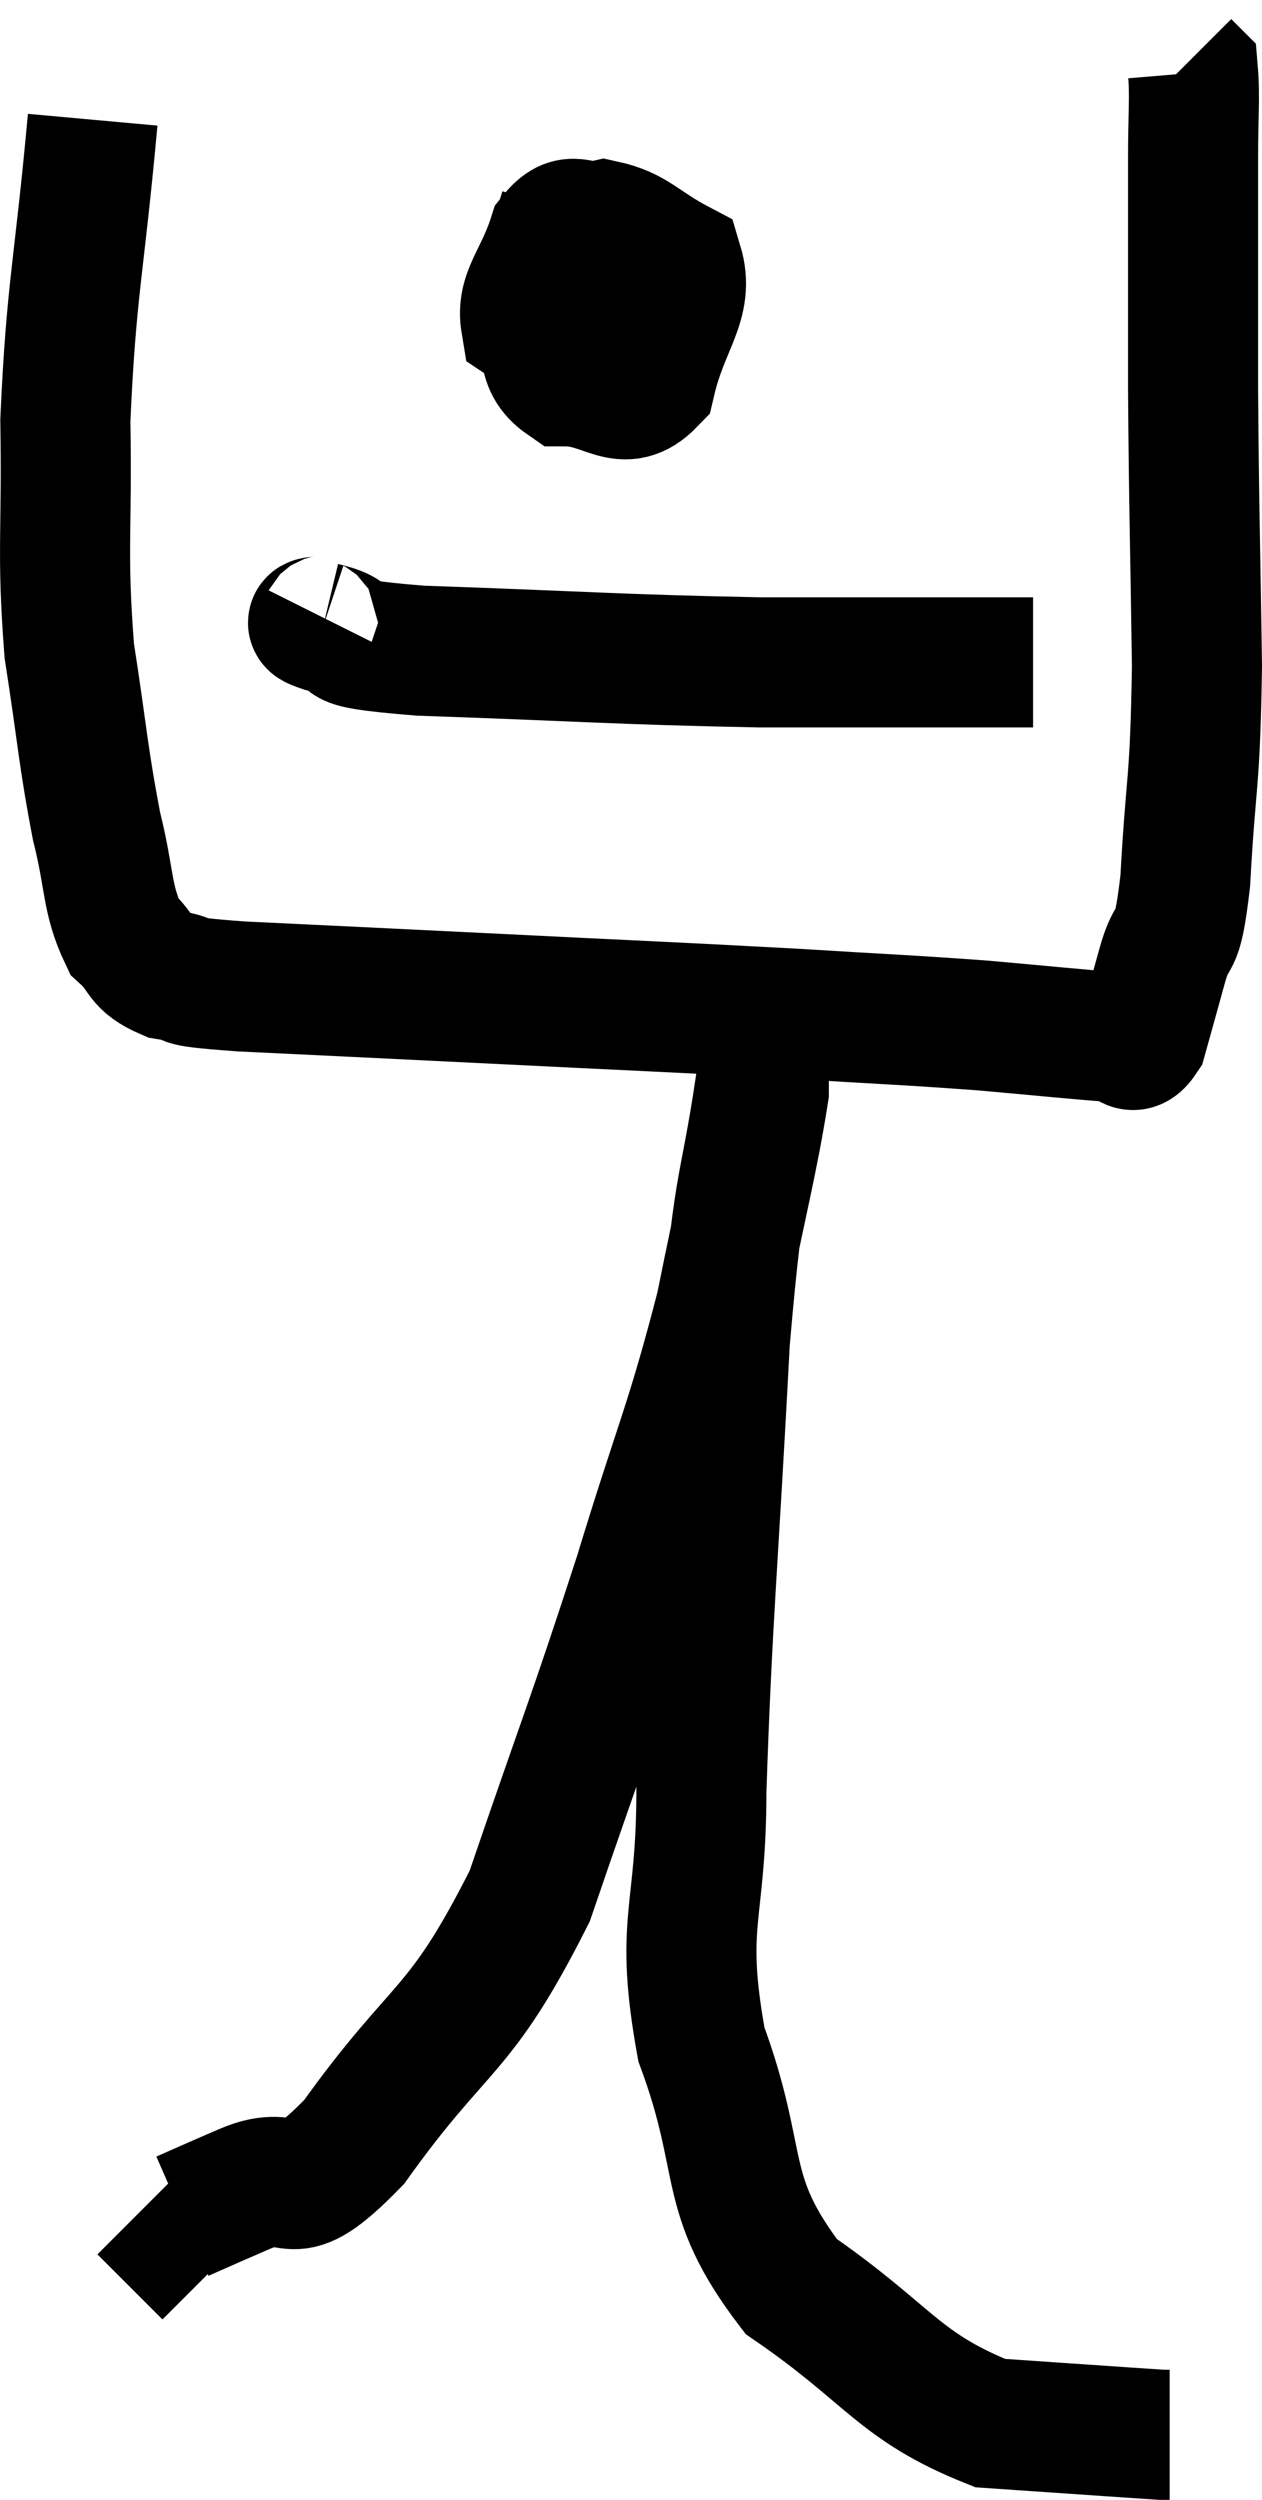 <svg xmlns="http://www.w3.org/2000/svg" viewBox="12.435 6.02 19.405 38.42" width="19.405" height="38.42"><path d="M 13.86 7.86 C 13.65 10.17, 13.53 10.44, 13.44 12.48 C 13.47 14.25, 13.38 14.46, 13.5 16.02 C 13.71 17.37, 13.71 17.625, 13.92 18.72 C 14.13 19.56, 14.07 19.83, 14.34 20.4 C 14.67 20.7, 14.55 20.805, 15 21 C 15.57 21.09, 14.925 21.09, 16.14 21.18 C 18 21.27, 17.73 21.255, 19.86 21.36 C 22.26 21.48, 22.74 21.495, 24.66 21.6 C 26.1 21.69, 26.31 21.69, 27.54 21.78 C 28.56 21.87, 28.965 21.915, 29.58 21.96 C 29.79 21.96, 29.82 22.23, 30 21.96 C 30.15 21.42, 30.135 21.48, 30.3 20.88 C 30.48 20.22, 30.525 20.715, 30.66 19.56 C 30.75 17.91, 30.81 18.15, 30.84 16.26 C 30.81 14.13, 30.795 13.95, 30.78 12 C 30.78 10.23, 30.78 9.675, 30.78 8.46 C 30.78 7.8, 30.81 7.5, 30.78 7.14 L 30.66 7.02" fill="none" stroke="black" stroke-width="2"></path><path d="M 21.12 9.24 C 20.91 9.96, 20.7 10.02, 20.7 10.68 C 20.91 11.28, 20.685 11.58, 21.12 11.88 C 21.78 11.88, 22.005 12.33, 22.44 11.88 C 22.65 10.98, 23.04 10.68, 22.86 10.08 C 22.29 9.78, 22.2 9.585, 21.72 9.48 C 21.33 9.57, 21.24 9.285, 20.94 9.66 C 20.73 10.32, 20.445 10.53, 20.52 10.98 C 20.88 11.22, 20.955 11.535, 21.24 11.46 C 21.45 11.07, 21.555 11.025, 21.66 10.68 L 21.66 10.08" fill="none" stroke="black" stroke-width="2"></path><path d="M 17.46 15.54 C 17.43 15.6, 17.04 15.54, 17.4 15.66 C 18.15 15.84, 17.22 15.885, 18.9 16.02 C 21.51 16.11, 21.87 16.155, 24.12 16.2 C 26.01 16.2, 26.85 16.2, 27.9 16.2 C 28.11 16.2, 28.215 16.2, 28.32 16.2 L 28.32 16.2" fill="none" stroke="black" stroke-width="2"></path><path d="M 14.64 39.96 l 1 1" fill="none" stroke="black" stroke-width="2"></path><path d="M 15.24 40.08 C 15.72 39.87, 15.54 39.945, 16.2 39.66 C 17.04 39.3, 16.785 40.065, 17.88 38.94 C 19.23 37.05, 19.485 37.335, 20.58 35.16 C 21.42 32.7, 21.525 32.505, 22.26 30.24 C 22.89 28.17, 23.04 27.96, 23.52 26.1 C 23.85 24.45, 24.015 23.85, 24.18 22.8 C 24.18 22.35, 24.18 22.17, 24.18 21.9 C 24.18 21.81, 24.18 21.765, 24.18 21.72 C 24.18 21.72, 24.18 21.57, 24.18 21.72 C 24.18 22.02, 24.33 21.09, 24.18 22.32 C 23.88 24.48, 23.82 23.835, 23.58 26.64 C 23.4 30.09, 23.31 30.84, 23.22 33.54 C 23.22 35.49, 22.875 35.535, 23.22 37.44 C 23.91 39.3, 23.49 39.705, 24.6 41.16 C 26.13 42.21, 26.235 42.69, 27.66 43.26 C 28.98 43.35, 29.61 43.395, 30.3 43.44 L 30.42 43.44" fill="none" stroke="black" stroke-width="2"></path></svg>